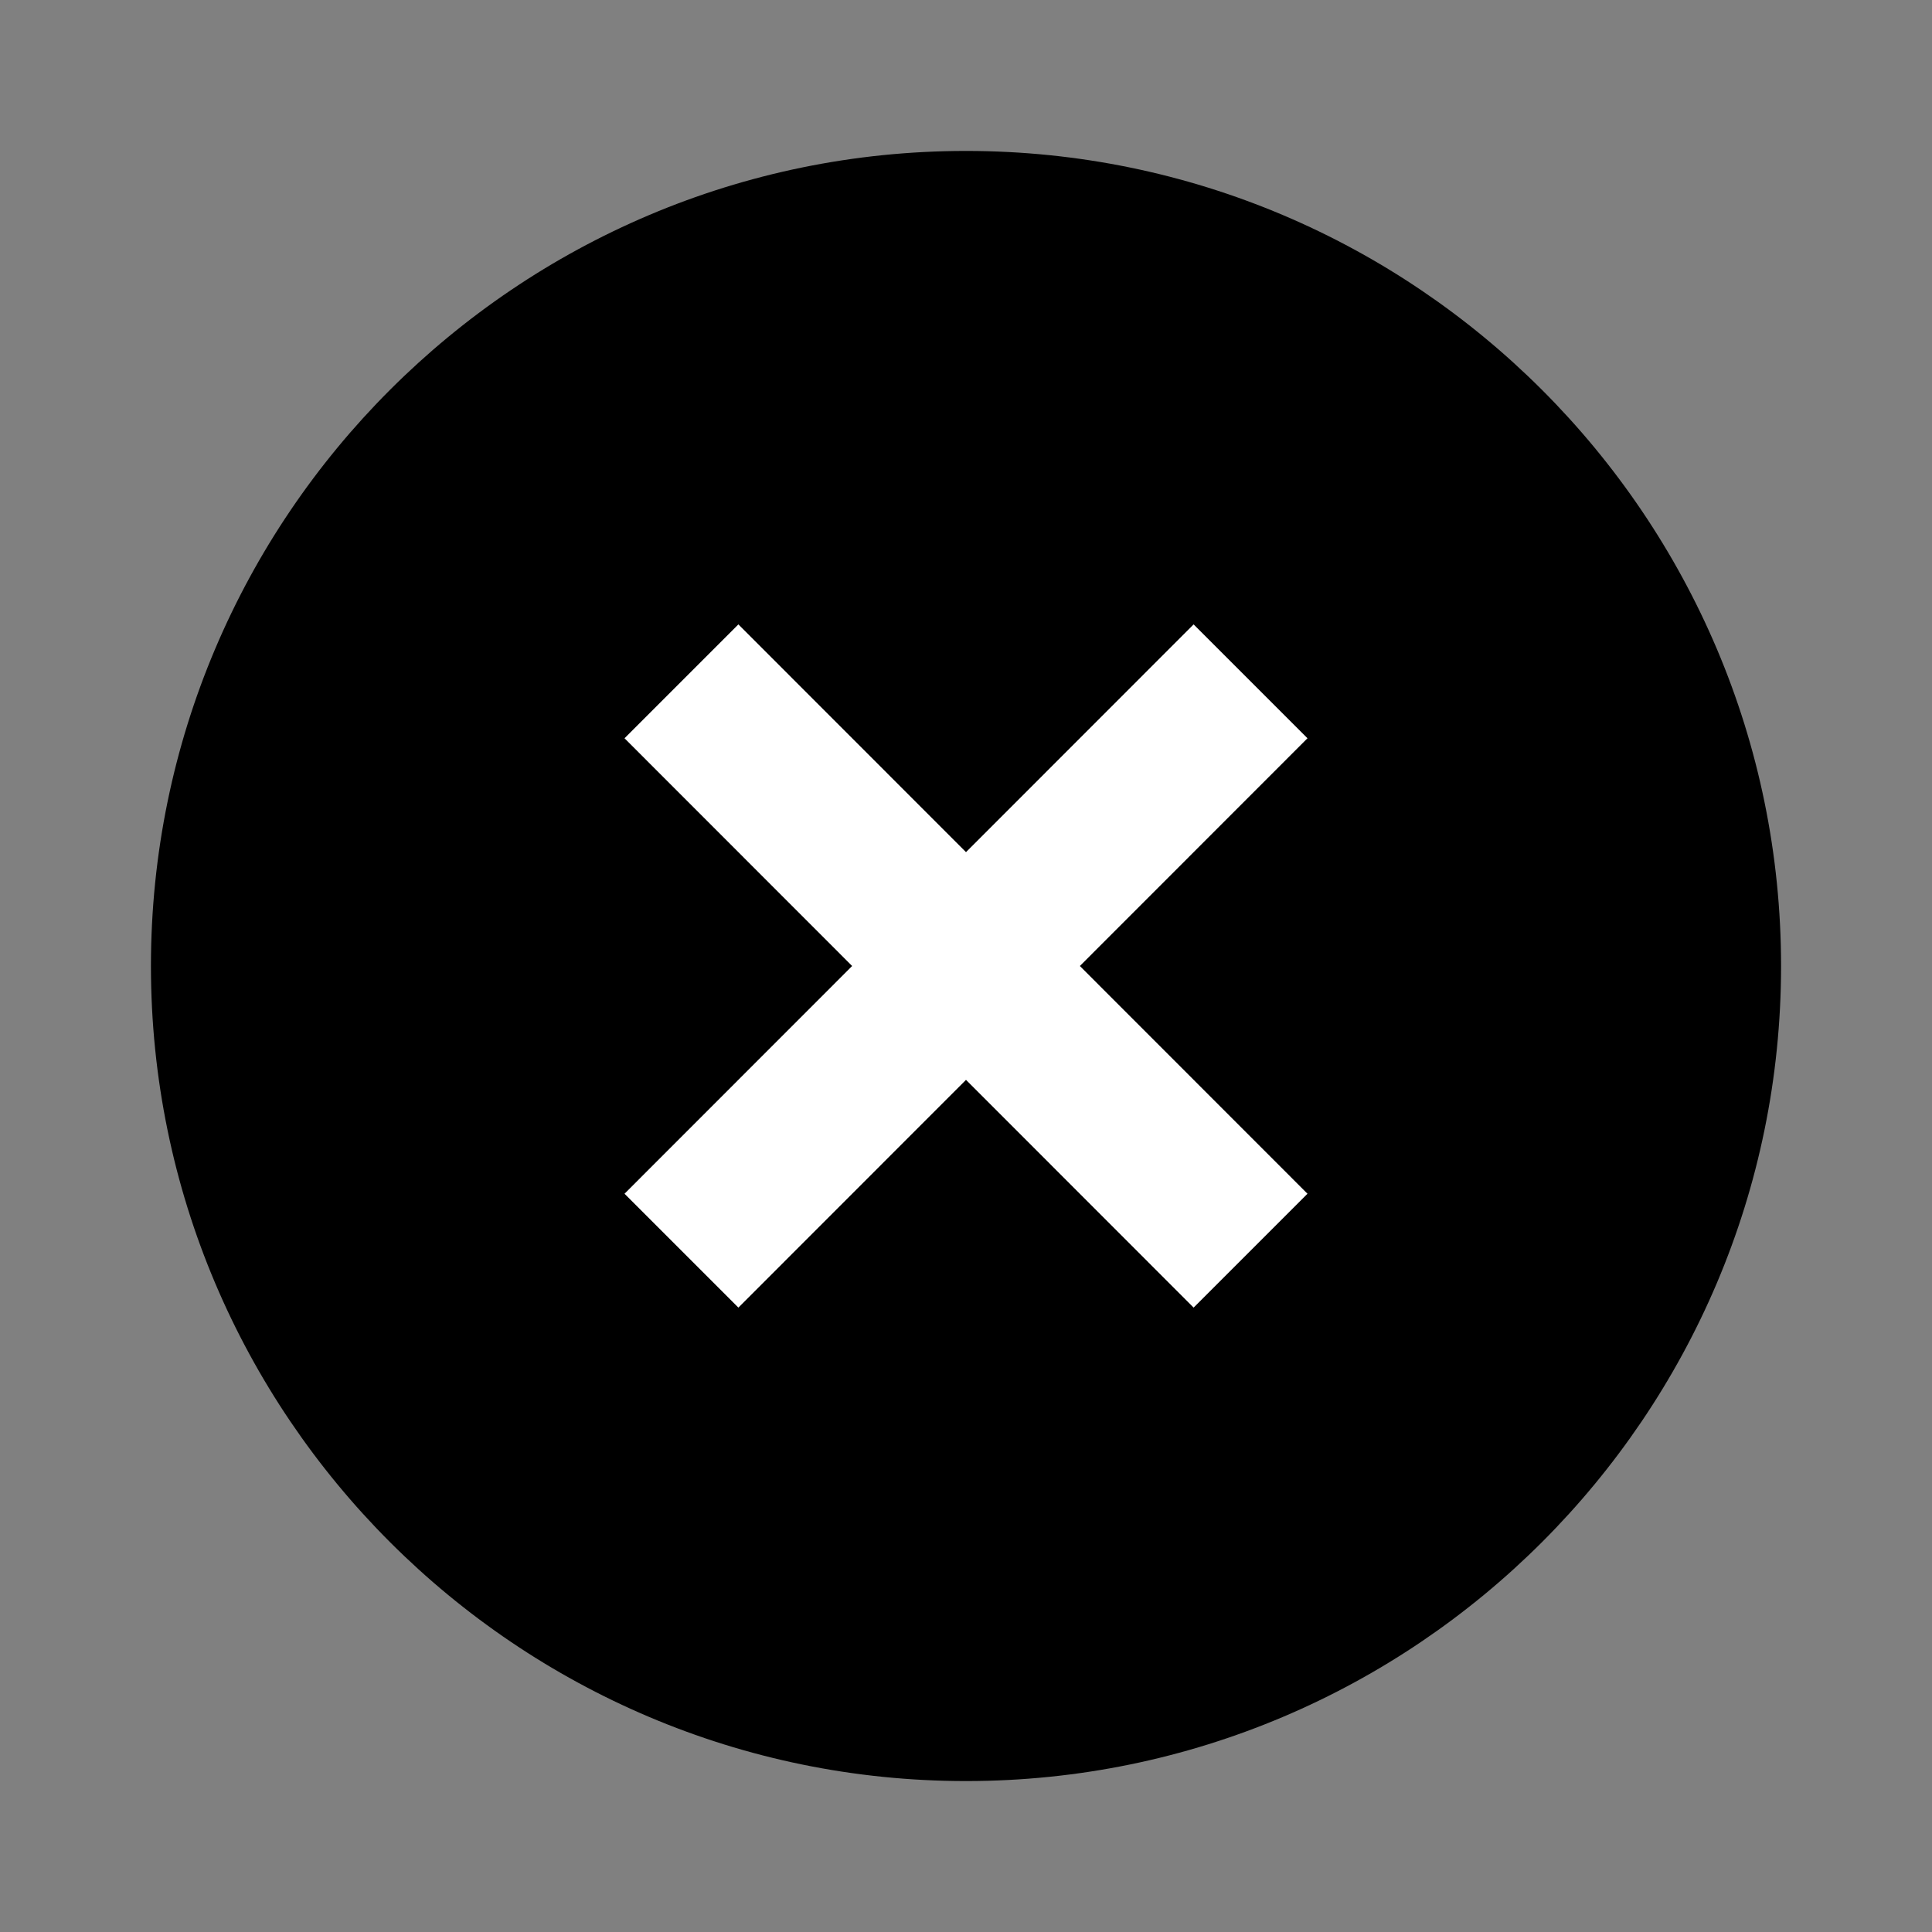 <svg width="16" height="16" viewBox="0 0 16 16" fill="none" xmlns="http://www.w3.org/2000/svg">
<rect x="0" y="0" width="16" height="16" fill="#808080" stroke="none"/>
<path d="M8 1.25C4.278 1.25 1.25 4.278 1.25 8C1.25 11.722 4.278 14.75 8 14.75C11.722 14.75 14.75 11.722 14.75 8C14.75 4.278 11.722 1.25 8 1.25Z" fill="currentColor"/>
<path d="M9.885 5.171L8 7.057L6.115 5.171L5.172 6.114L7.057 8L5.172 9.886L6.115 10.829L8 8.943L9.885 10.829L10.828 9.886L8.943 8L10.828 6.114L9.885 5.171Z" fill="white"/>
</svg>
